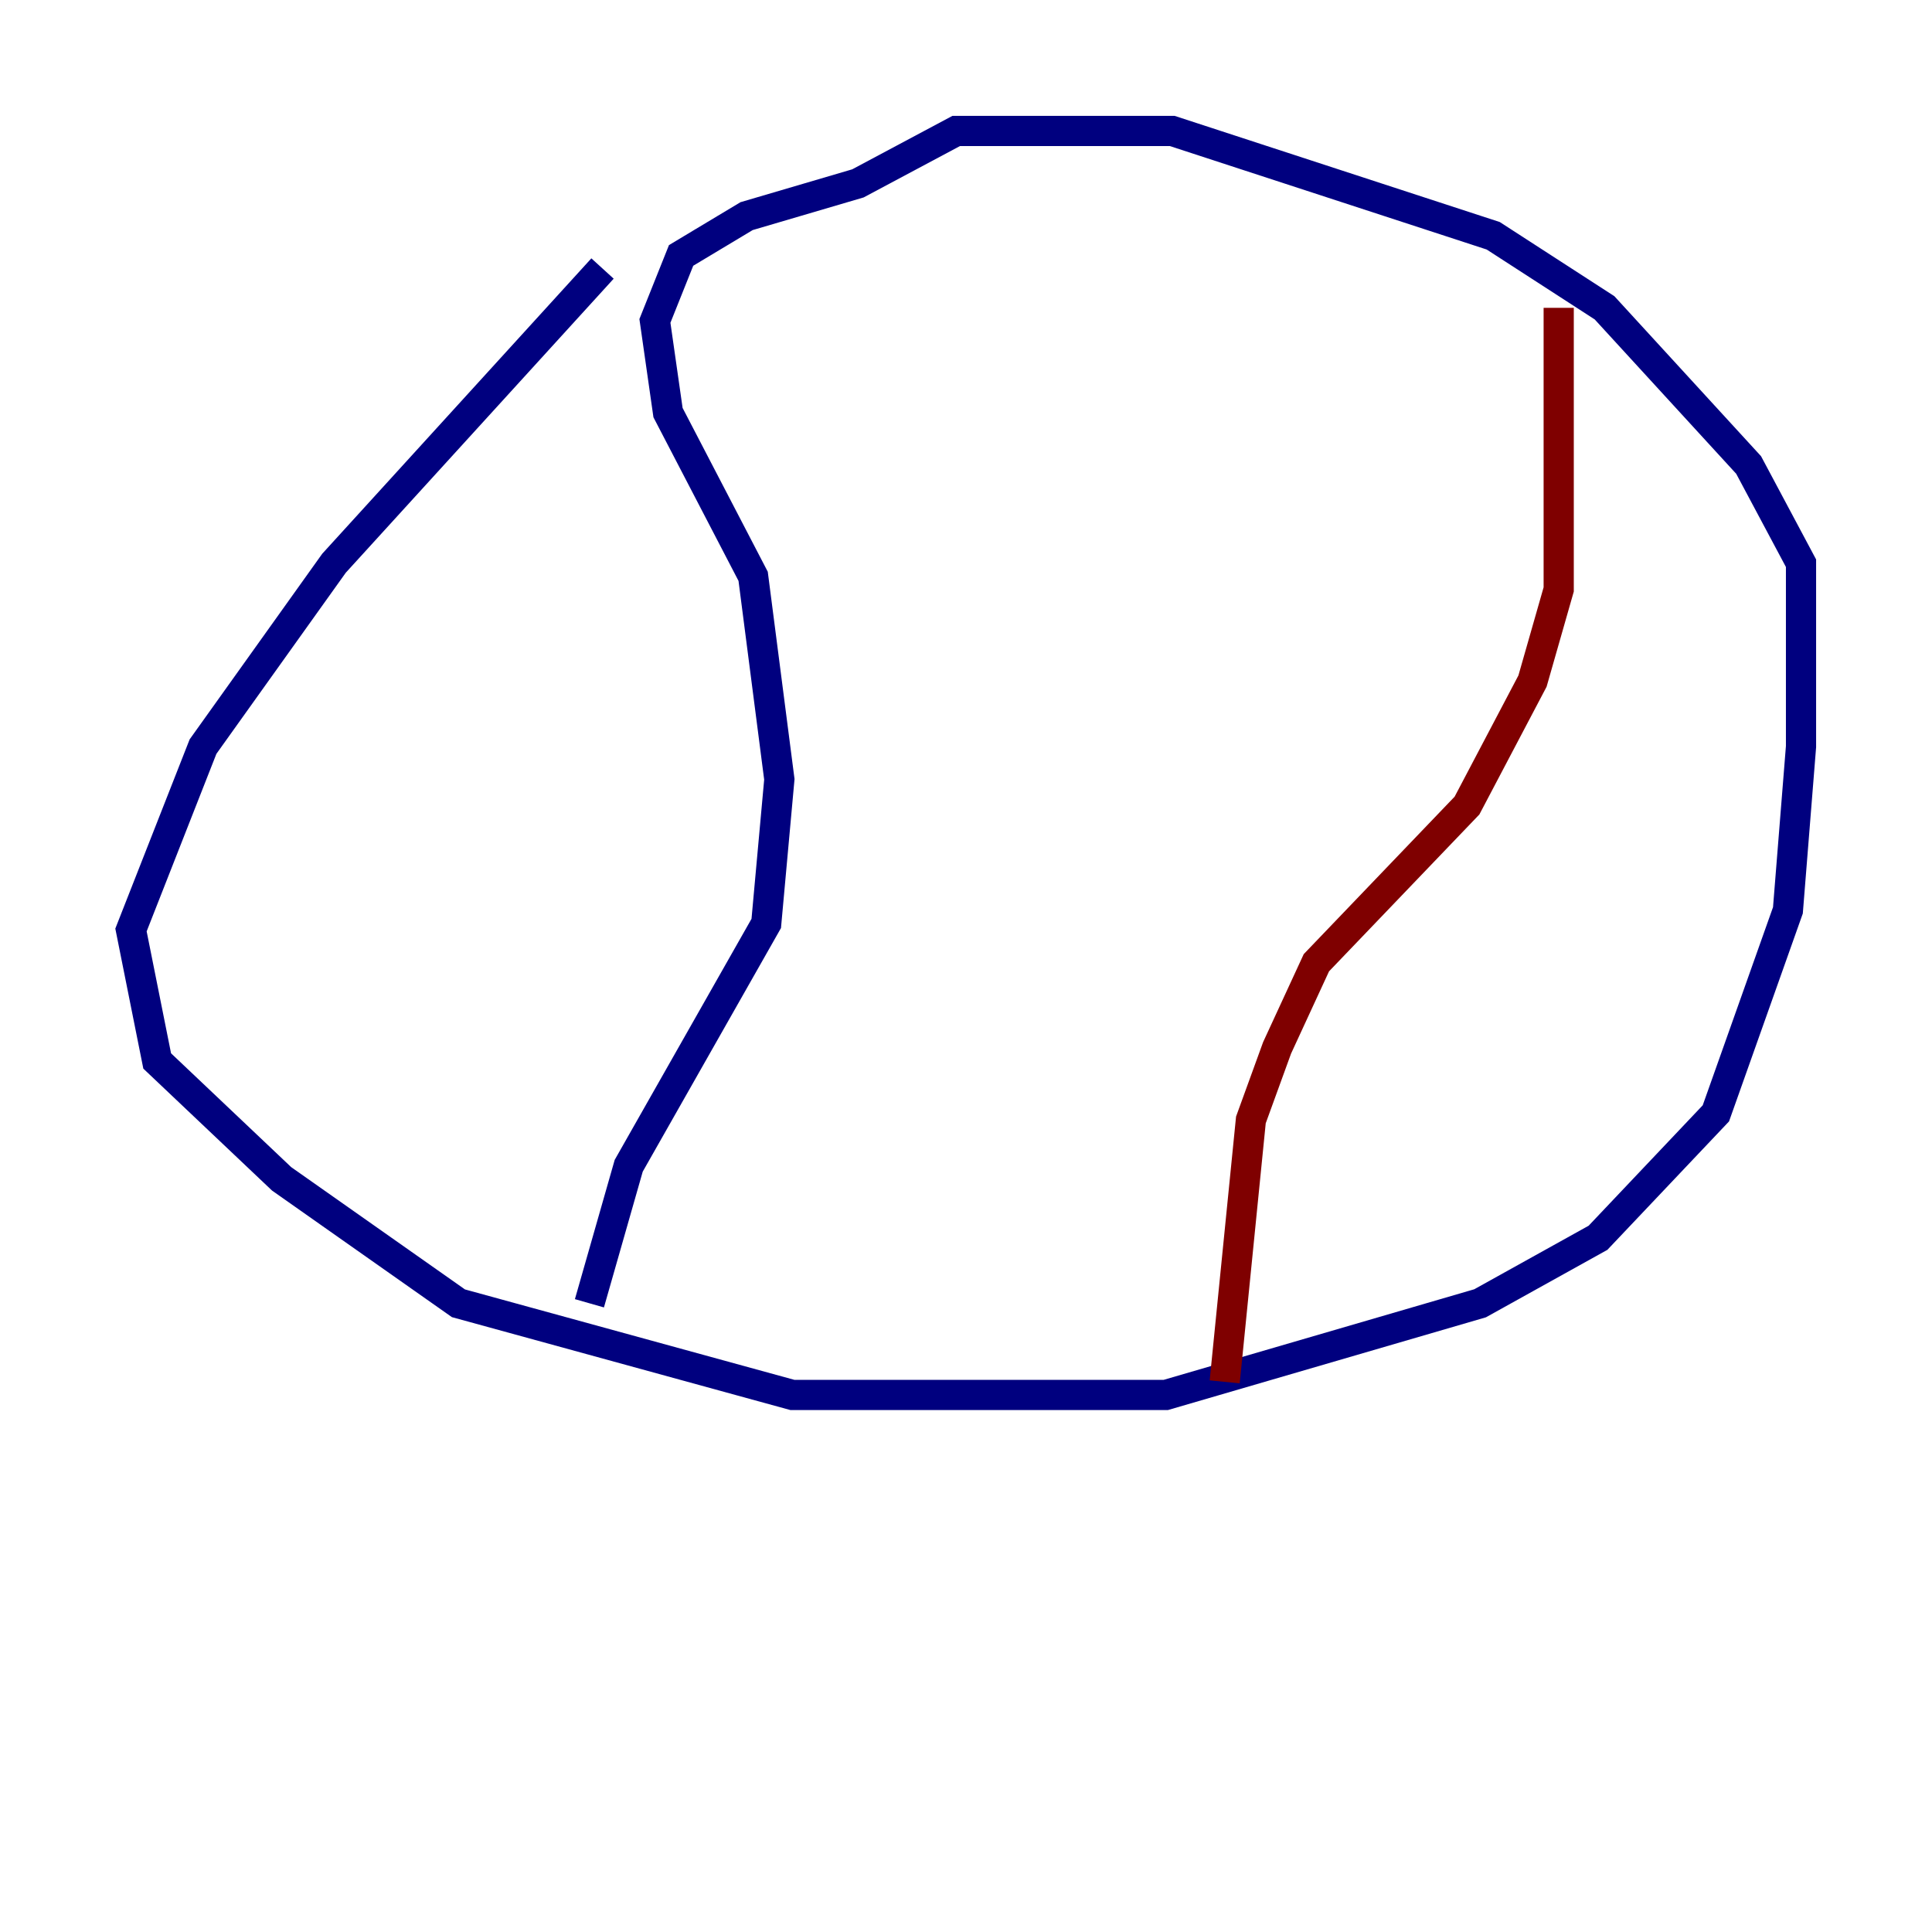<?xml version="1.0" encoding="utf-8" ?>
<svg baseProfile="tiny" height="128" version="1.2" viewBox="0,0,128,128" width="128" xmlns="http://www.w3.org/2000/svg" xmlns:ev="http://www.w3.org/2001/xml-events" xmlns:xlink="http://www.w3.org/1999/xlink"><defs /><polyline fill="none" points="39.919,17.79 22.129,37.315 13.451,49.464 8.678,61.614 10.414,70.291 18.658,78.102 30.373,86.346 52.502,92.42 77.234,92.42 98.061,86.346 105.871,82.007 113.681,73.763 118.454,60.312 119.322,49.464 119.322,37.315 115.851,30.807 106.305,20.393 98.929,15.62 77.668,8.678 63.349,8.678 56.841,12.149 49.464,14.319 45.125,16.922 43.39,21.261 44.258,27.336 49.898,38.183 51.634,51.634 50.766,61.18 41.654,77.234 39.051,86.346" stroke="#00007f" stroke-width="2" /><polyline fill="none" points="81.139,91.552 82.875,74.197 84.61,69.424 87.214,63.783 97.193,53.37 101.532,45.125 103.268,39.051 103.268,20.393" stroke="#7f0000" stroke-width="2" /></svg>